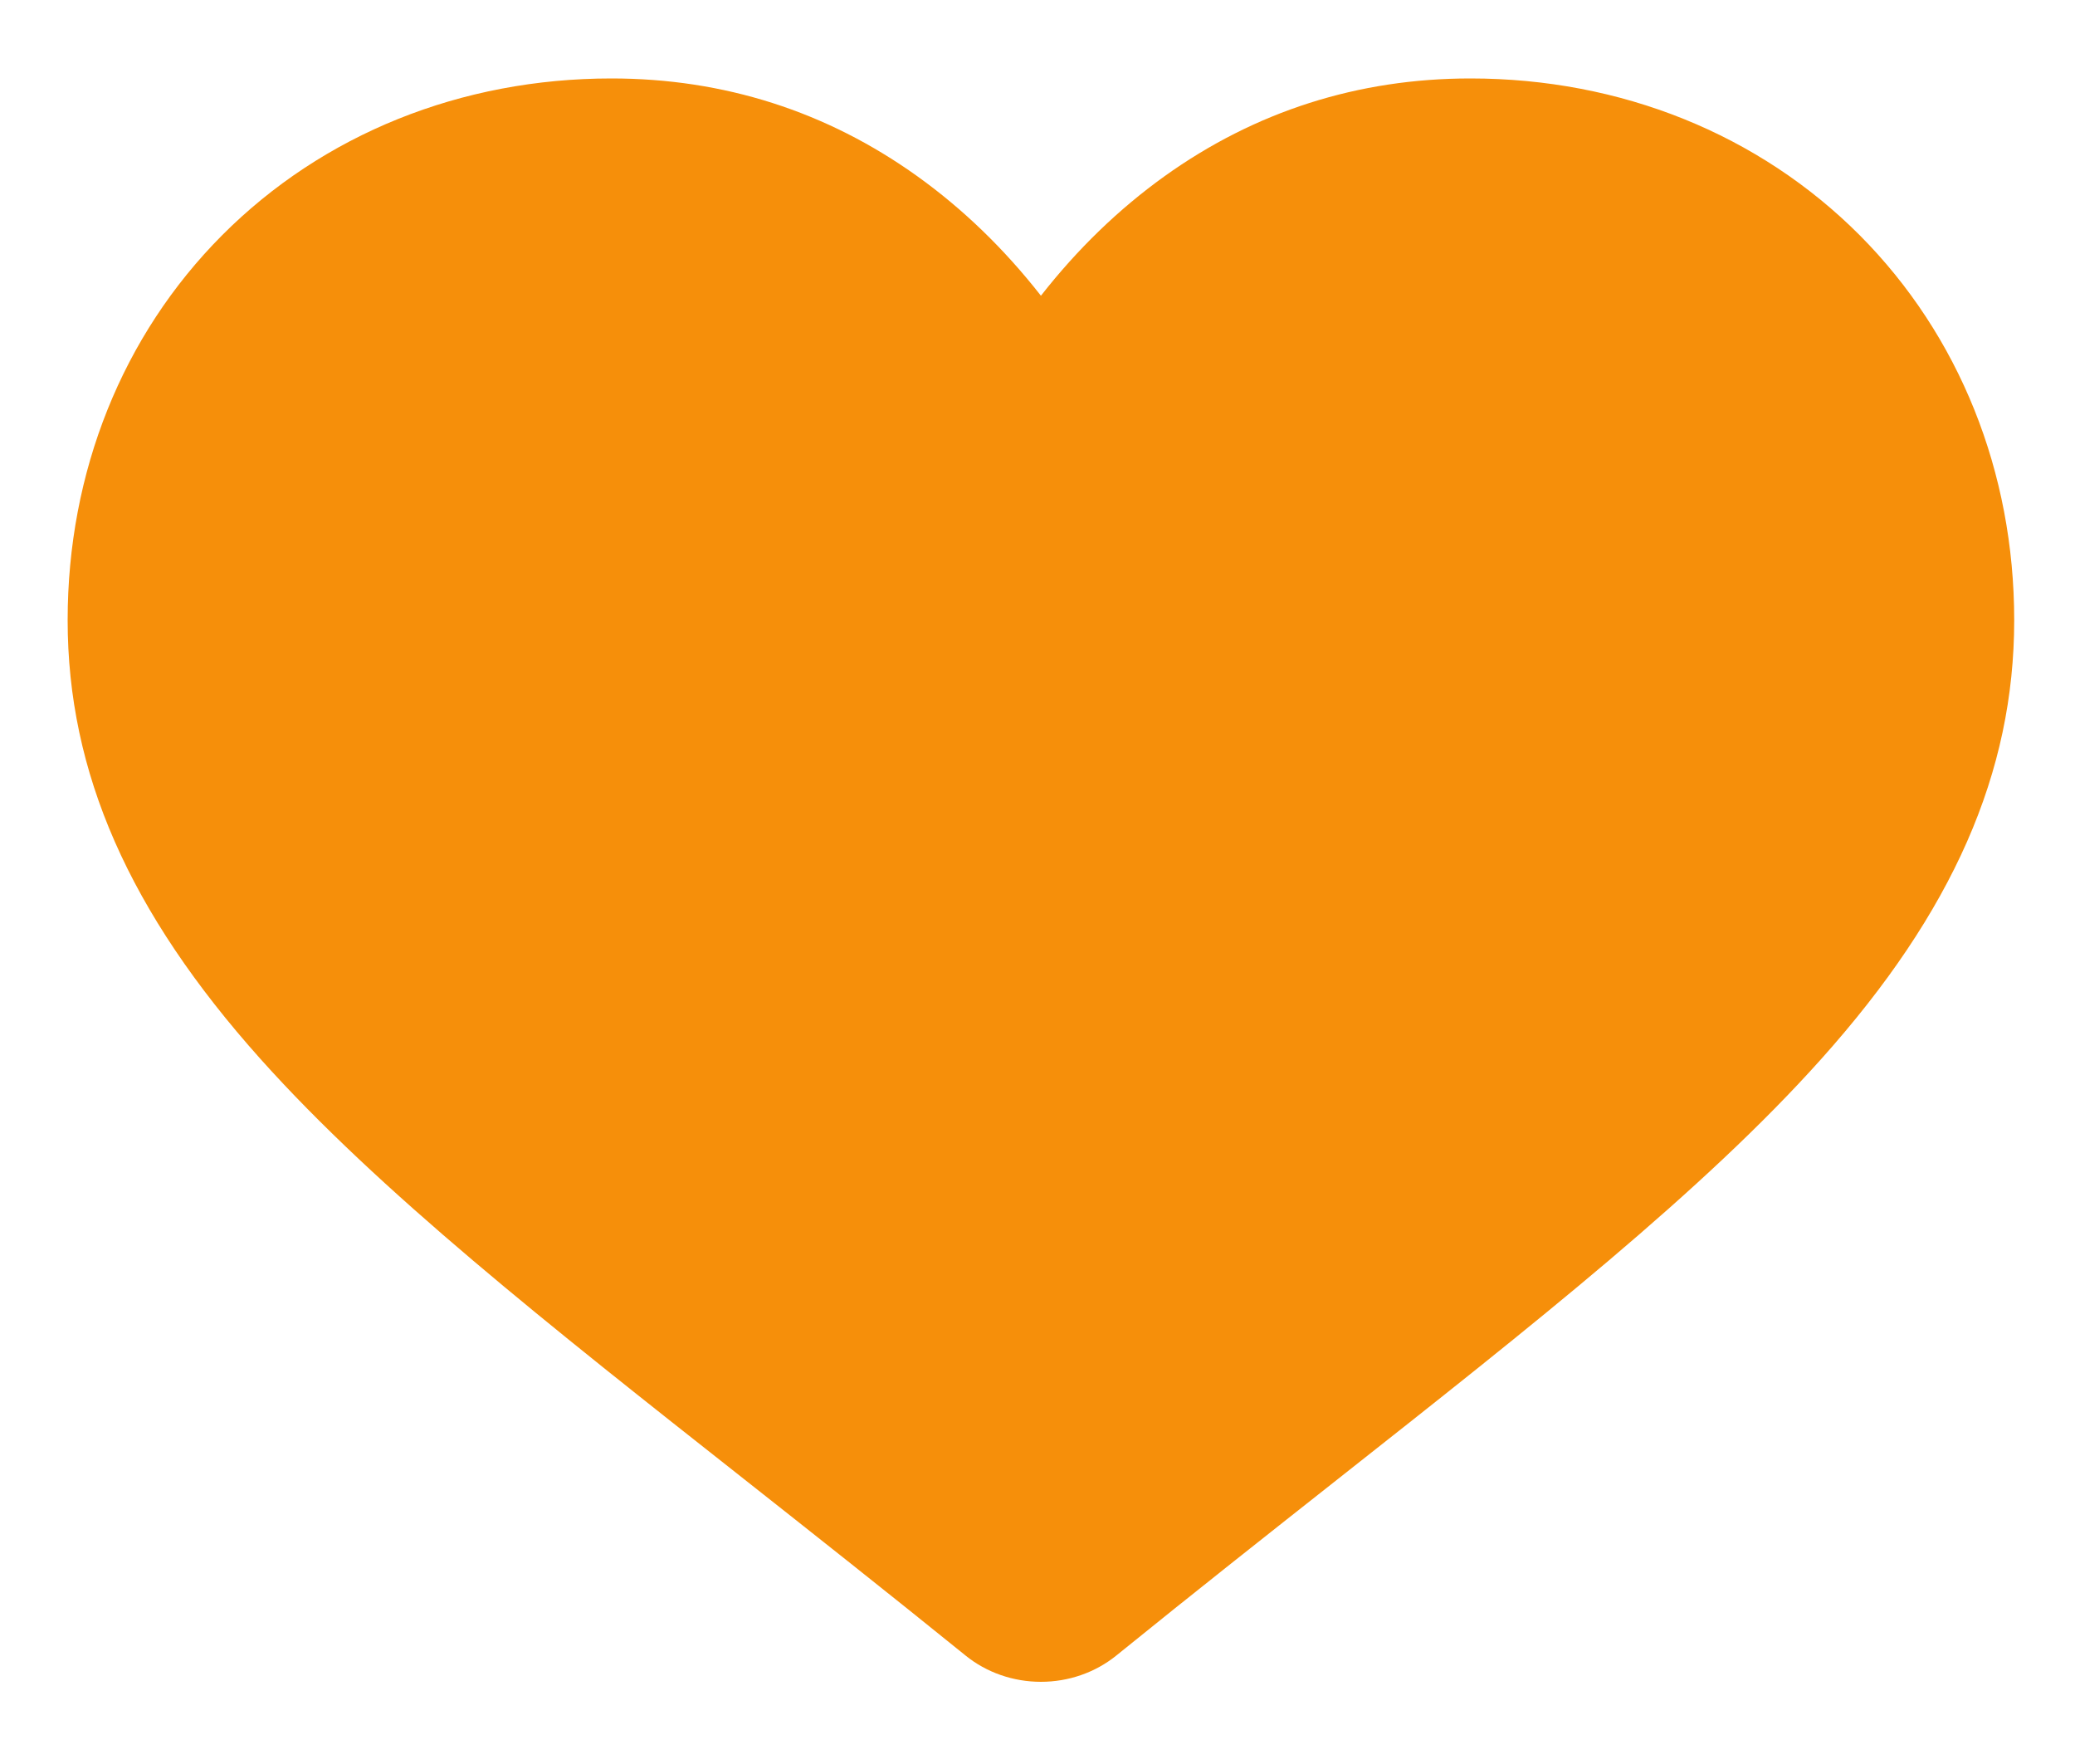 <?xml version="1.0" encoding="UTF-8"?>
<svg width="20px" height="17px" viewBox="0 0 20 17" version="1.1" xmlns="http://www.w3.org/2000/svg" xmlns:xlink="http://www.w3.org/1999/xlink">
    <title>ic_tab_favorite</title>
    <g id="遊戲大廳/充提-黑橘" stroke="none" stroke-width="1" fill="none" fill-rule="evenodd">
        <g id="16.PT大廳搜尋-無資料" transform="translate(-315, -297)" fill="#F68F0A">
            <g id="Group" transform="translate(0, 276.786)">
                <g id="Group-10" transform="translate(11.037, 17.696)">
                    <path d="M321.889,4.786 C320.917,3.811 319.585,3.274 318.136,3.274 C317.053,3.274 316.061,3.591 315.188,4.216 C314.747,4.532 314.348,4.918 313.996,5.368 C313.644,4.918 313.245,4.532 312.804,4.216 C311.931,3.591 310.939,3.274 309.856,3.274 C308.407,3.274 307.074,3.811 306.103,4.786 C305.143,5.75 304.615,7.067 304.615,8.494 C304.615,9.963 305.206,11.307 306.475,12.725 C307.611,13.994 309.243,15.281 311.134,16.772 C311.779,17.281 312.511,17.859 313.27,18.473 C313.471,18.636 313.729,18.726 313.996,18.726 C314.263,18.726 314.52,18.636 314.721,18.474 C315.48,17.859 316.213,17.281 316.858,16.772 C318.748,15.281 320.381,13.994 321.516,12.725 C322.786,11.307 323.377,9.963 323.377,8.494 C323.377,7.067 322.848,5.75 321.889,4.786 Z" id="ic_tab_favorite"></path>
                </g>
            </g>
        </g>
    </g>
</svg>